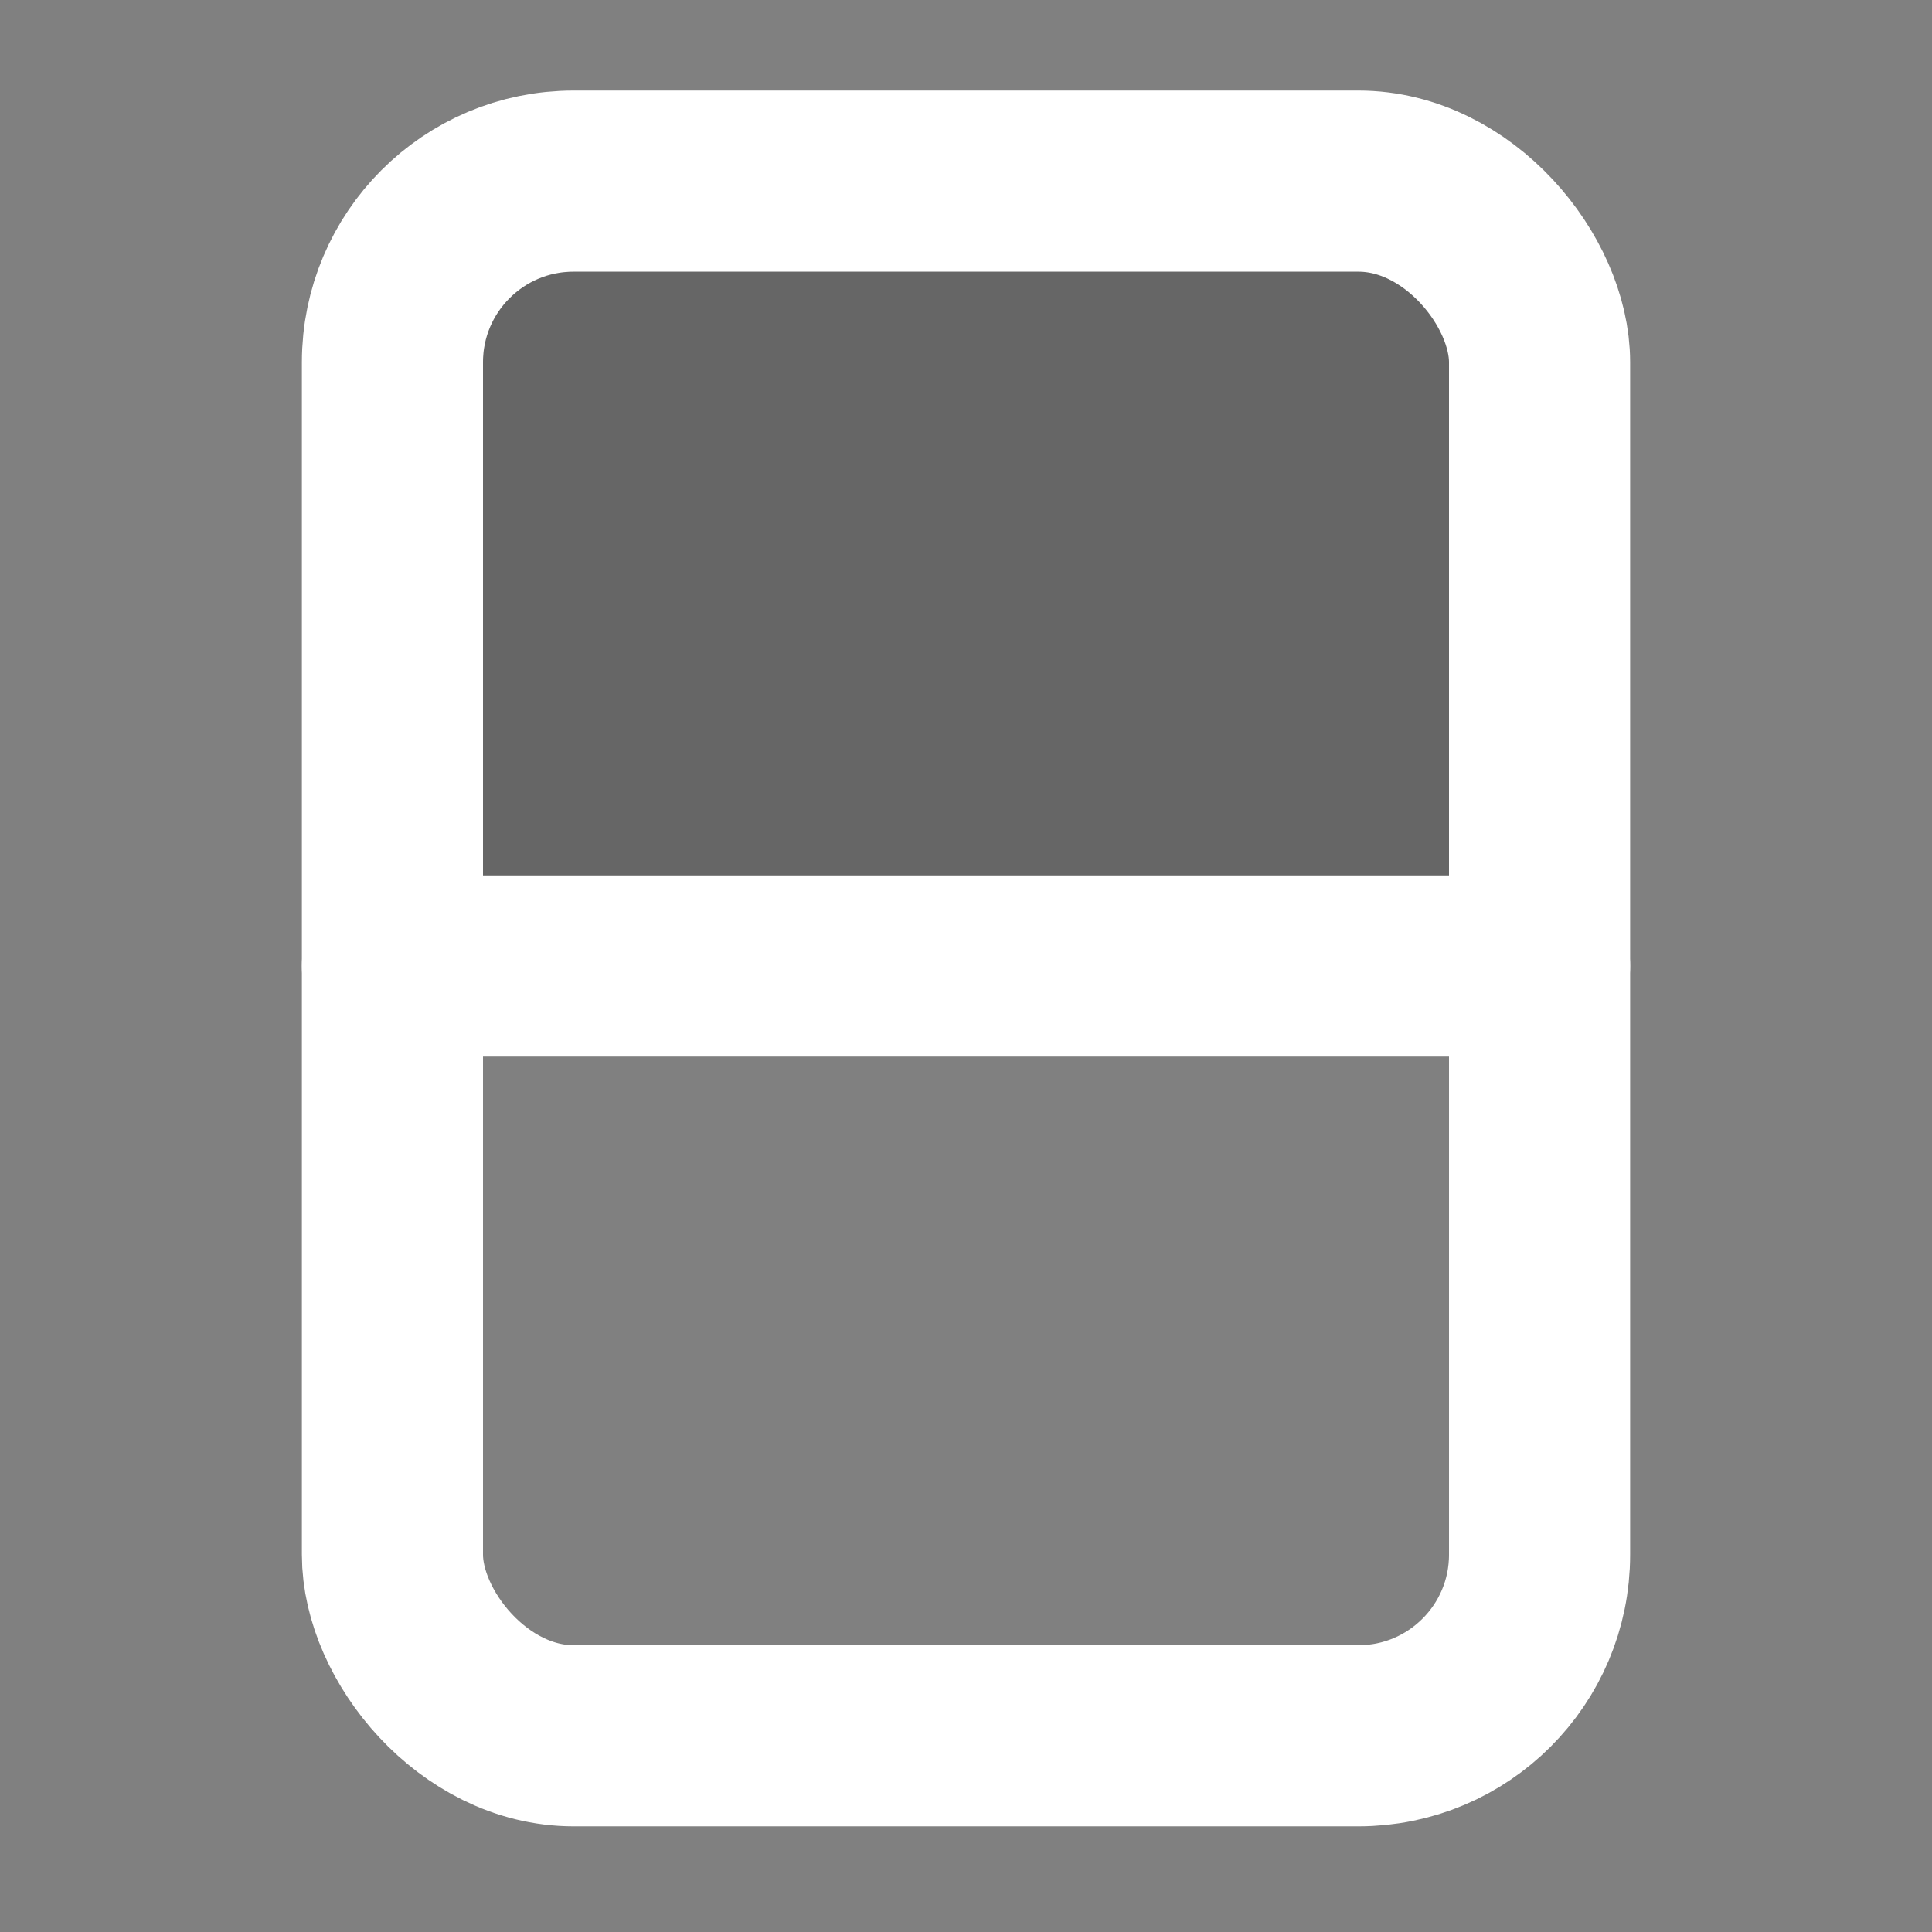<svg xmlns="http://www.w3.org/2000/svg" viewBox="0 0 64 64"><rect x="0" y="0" width="64" height="64" fill="#808080" stroke="none"/><defs><style>.cls-1{isolation:isolate;}.cls-2{opacity:0.2;mix-blend-mode:color-burn;}.cls-3{fill:none;stroke:#fff;stroke-linecap:round;stroke-linejoin:round;stroke-width:6px;}</style></defs><title>fcicons-card</title><g class="cls-1"><g id="shadows"><path class="cls-2" d="M19,6H45a6,6,0,0,1,6,6V32a0,0,0,0,1,0,0H13a0,0,0,0,1,0,0V12A6,6,0,0,1,19,6Z"/></g><g id="lines"><rect class="cls-3" x="13" y="6" width="38" height="51.5" rx="6"/><line class="cls-3" x1="13" y1="32" x2="51" y2="32"/></g></g></svg>